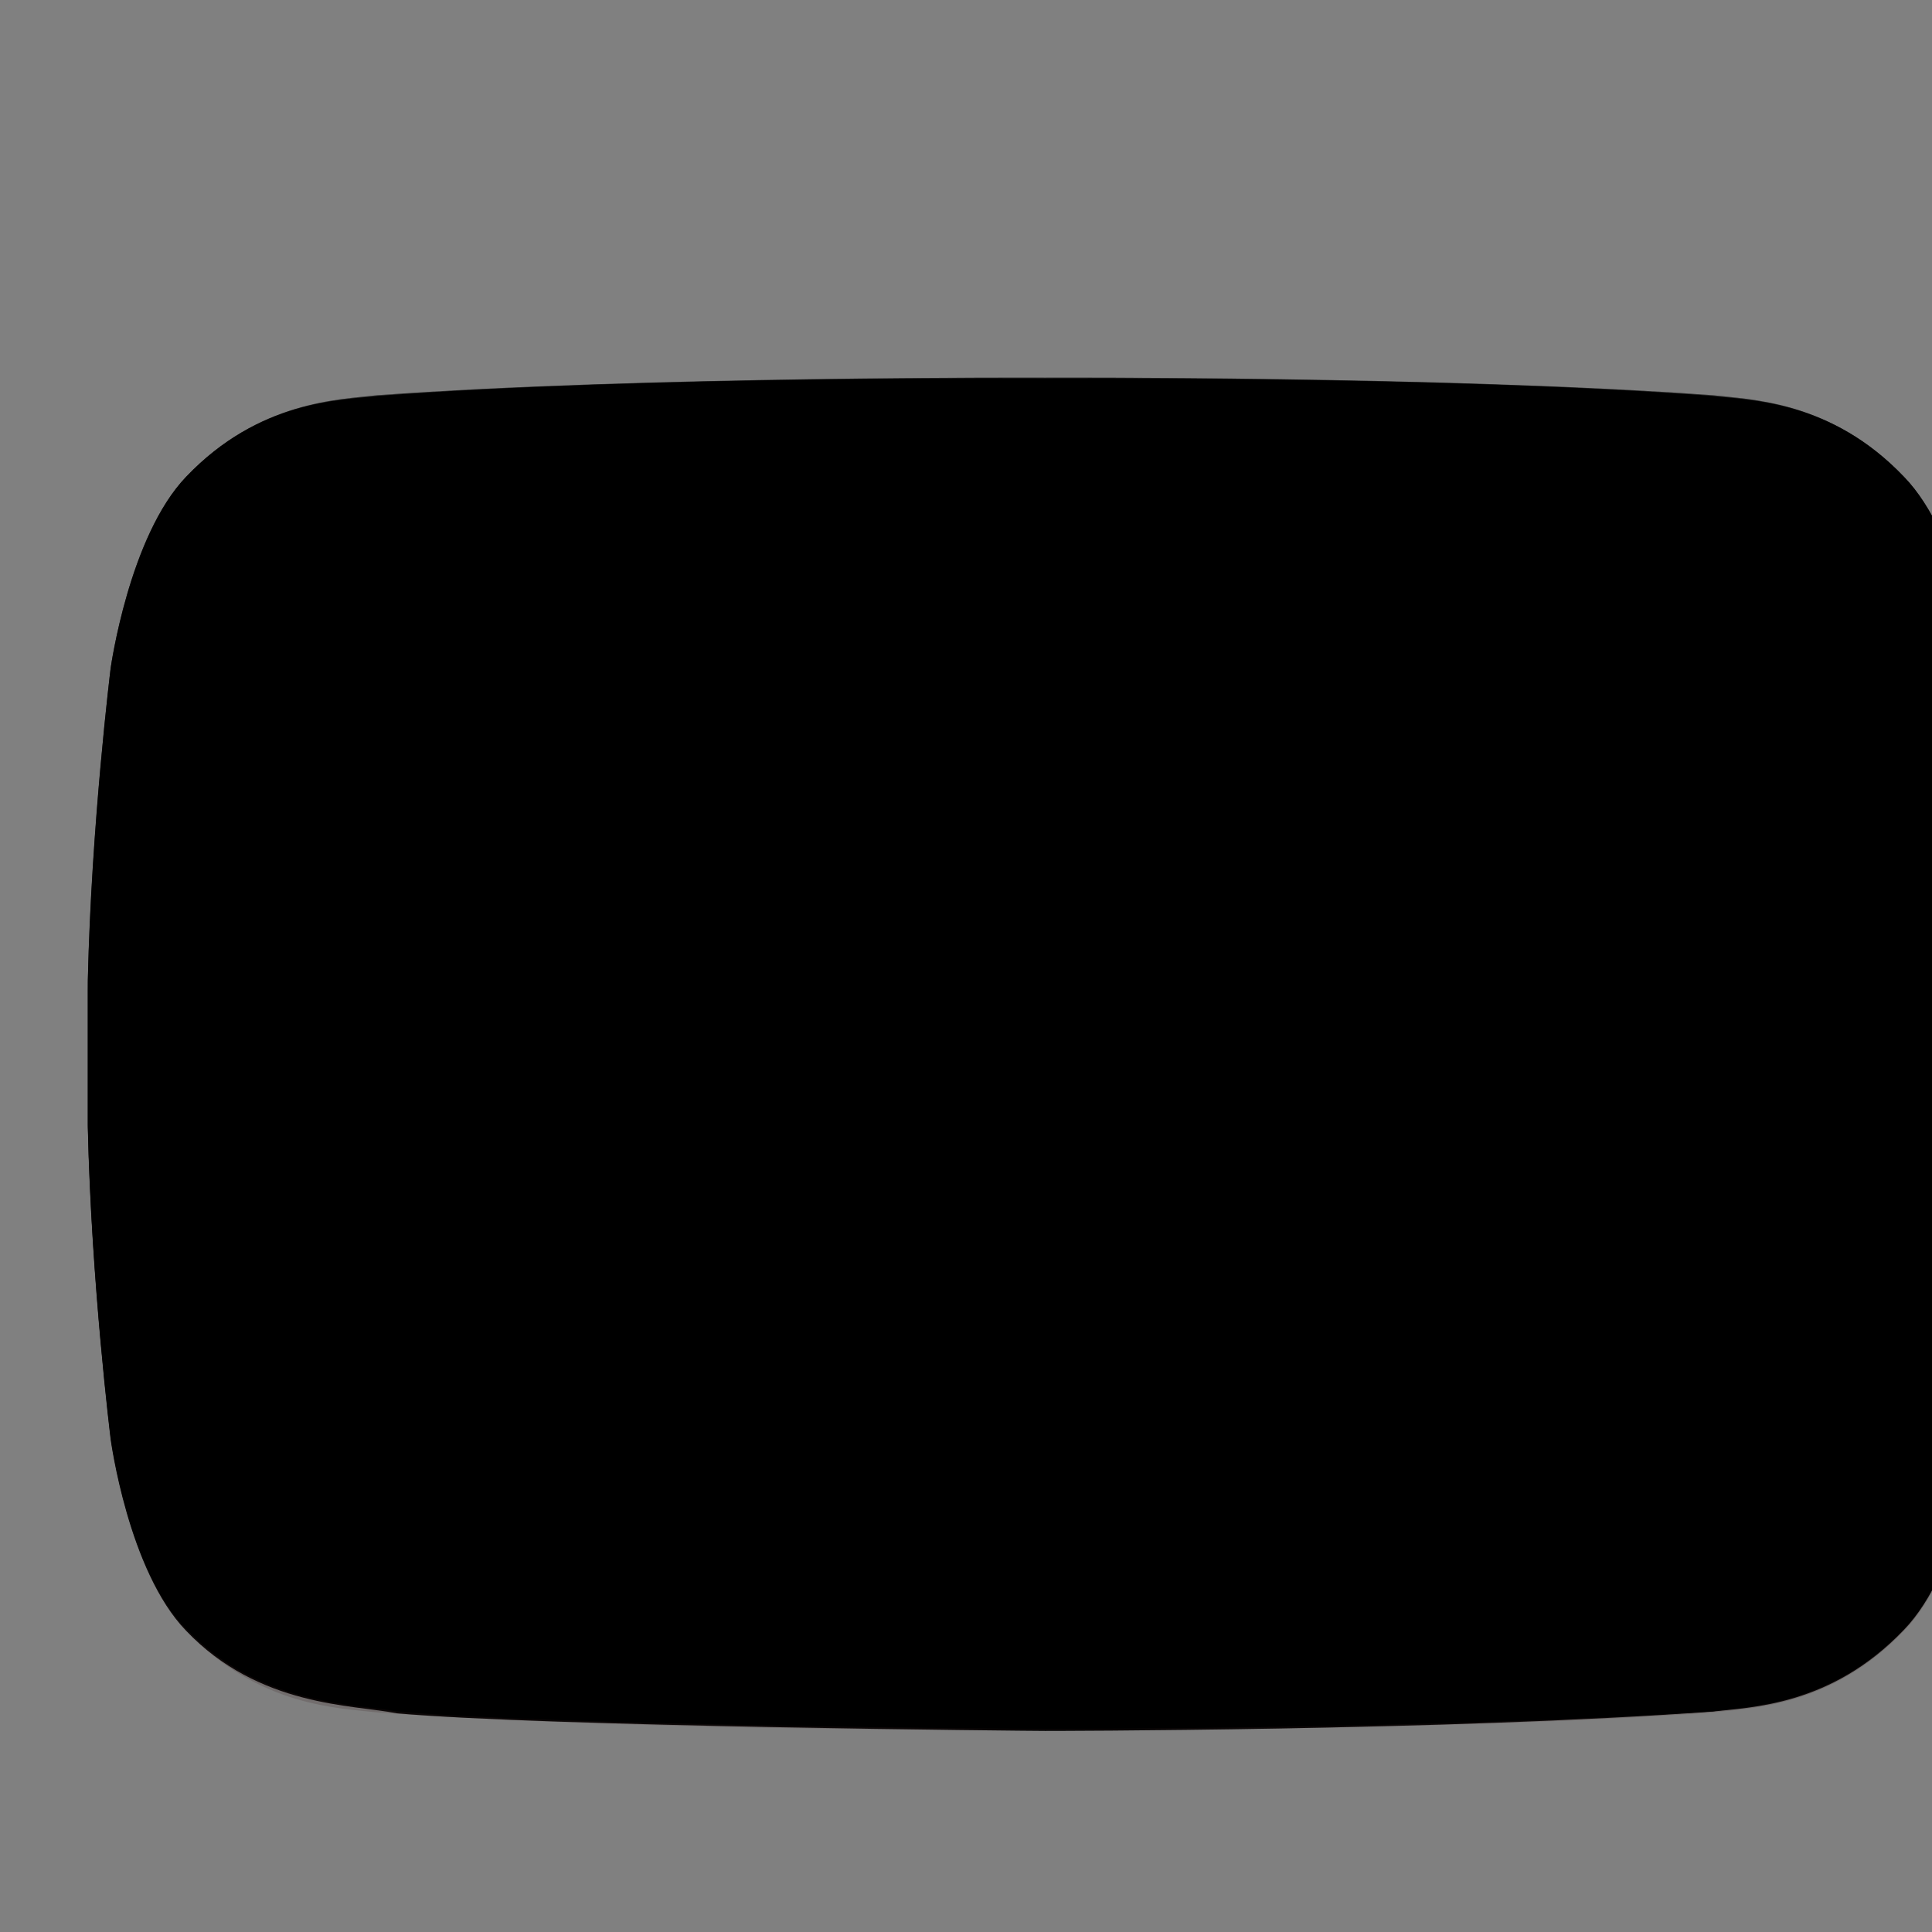 <svg xmlns="http://www.w3.org/2000/svg" viewBox="0 0 22 22" focusable="false"
>
    <rect x="0" y="0" width="22" height="22" fill="#808080" stroke="none"/>
    <defs>
        <radialGradient cx="5.4%" cy="7.11%" r="107.93%" fx="5.4%" fy="7.11%"
                        gradientTransform="matrix(.707 0 0 1 .016 0)">
            <stop offset="0%" stop-color="#FFF"></stop>
            <stop offset="100%" stop-color="#FFF" stop-opacity="0"></stop>
        </radialGradient>
    </defs>
    <g fill="none" fill-rule="evenodd">
        <path d="M1 1h21.77v22H1z"></path>
        <g fill-rule="nonzero">
            <path fill="currentColor"
                  d="M22.54 7.6s-.2-1.5-.86-2.17c-.83-.87-1.75-.88-2.18-.93-3.04-.22-7.6-.2-7.6-.2s-4.56-.02-7.6.2c-.43.05-1.35.06-2.18.93-.65.67-.86 2.18-.86 2.18S1.04 9.4 1 11.18v1.66c.04 1.78.26 3.55.26 3.55s.2 1.5.86 2.18c.83.87 1.9.84 2.4.94 1.7.15 7.2.2 7.38.2 0 0 4.57 0 7.6-.22.43-.05 1.35-.06 2.18-.93.65-.67.86-2.18.86-2.18s.22-1.77.24-3.55v-1.66c-.02-1.78-.24-3.55-.24-3.55z"></path>
            <path fill="#FAFAFA" d="M9.68 8.9v6.18l5.84-3.1"></path>
            <path fill="#000" fill-opacity=".12" d="M9.68 8.88l5.13 3.48.73-.38"></path>
            <path fill="#FFF" fill-opacity=".2"
                  d="M22.54 7.6s-.2-1.5-.86-2.17c-.83-.87-1.75-.88-2.18-.93-3.04-.22-7.6-.2-7.6-.2s-4.56-.02-7.6.2c-.43.05-1.35.06-2.18.93-.65.67-.86 2.18-.86 2.18S1.04 9.4 1 11.18v.1c.04-1.76.26-3.54.26-3.54s.2-1.5.86-2.17c.83-.88 1.75-.88 2.18-.93 3.04-.22 7.6-.2 7.6-.2s4.56-.02 7.6.2c.43.05 1.35.05 2.18.93.65.66.86 2.17.86 2.17s.22 1.78.23 3.55v-.1c0-1.8-.23-3.56-.23-3.56z"></path>
            <path fill="#3E2723" fill-opacity=".2"
                  d="M22.54 16.4s-.2 1.5-.86 2.17c-.83.87-1.75.88-2.18.93-3.04.22-7.6.2-7.6.2s-4.56.02-7.6-.2c-.43-.05-1.35-.06-2.18-.93-.65-.67-.86-2.18-.86-2.18s-.22-1.8-.26-3.57v-.1c.04 1.76.26 3.54.26 3.54s.2 1.5.86 2.17c.83.88 1.75.88 2.18.93 3.04.22 7.6.2 7.6.2s4.56.02 7.6-.2c.43-.05 1.35-.05 2.18-.93.65-.66.86-2.17.86-2.17s.22-1.78.23-3.55v.1c0 1.8-.23 3.56-.23 3.56z"></path>
            <path fill="#FFF" fill-opacity=".2" d="M9.68 15.08v.1l5.84-3.08v-.12"></path>
            <path fill="#3E2723" fill-opacity=".2" d="M9.68 8.9v-.13l5.84 3.1v.1"></path>
            <path fill="#" fill-opacity=".1"
                  d="M21.54 3.4s-.2-1.5-.86-2.18C19.85.35 18.93.35 18.5.3 15.46.07 10.9.1 10.9.1S6.34.07 3.3.3c-.43.05-1.35.05-2.18.92C.47 1.9.26 3.4.26 3.4S.04 5.17 0 6.95V8.6c.04 1.8.26 3.56.26 3.56s.2 1.52.86 2.18c.83.87 1.9.85 2.4.94 1.7.16 7.2.2 7.38.2 0 0 4.57 0 7.6-.2.43-.06 1.35-.07 2.18-.94.65-.66.86-2.18.86-2.18s.22-1.77.24-3.55V6.97c-.02-1.78-.24-3.55-.24-3.55z"
                  transform="translate(1 4.208)"></path>
        </g>
    </g>
</svg>
